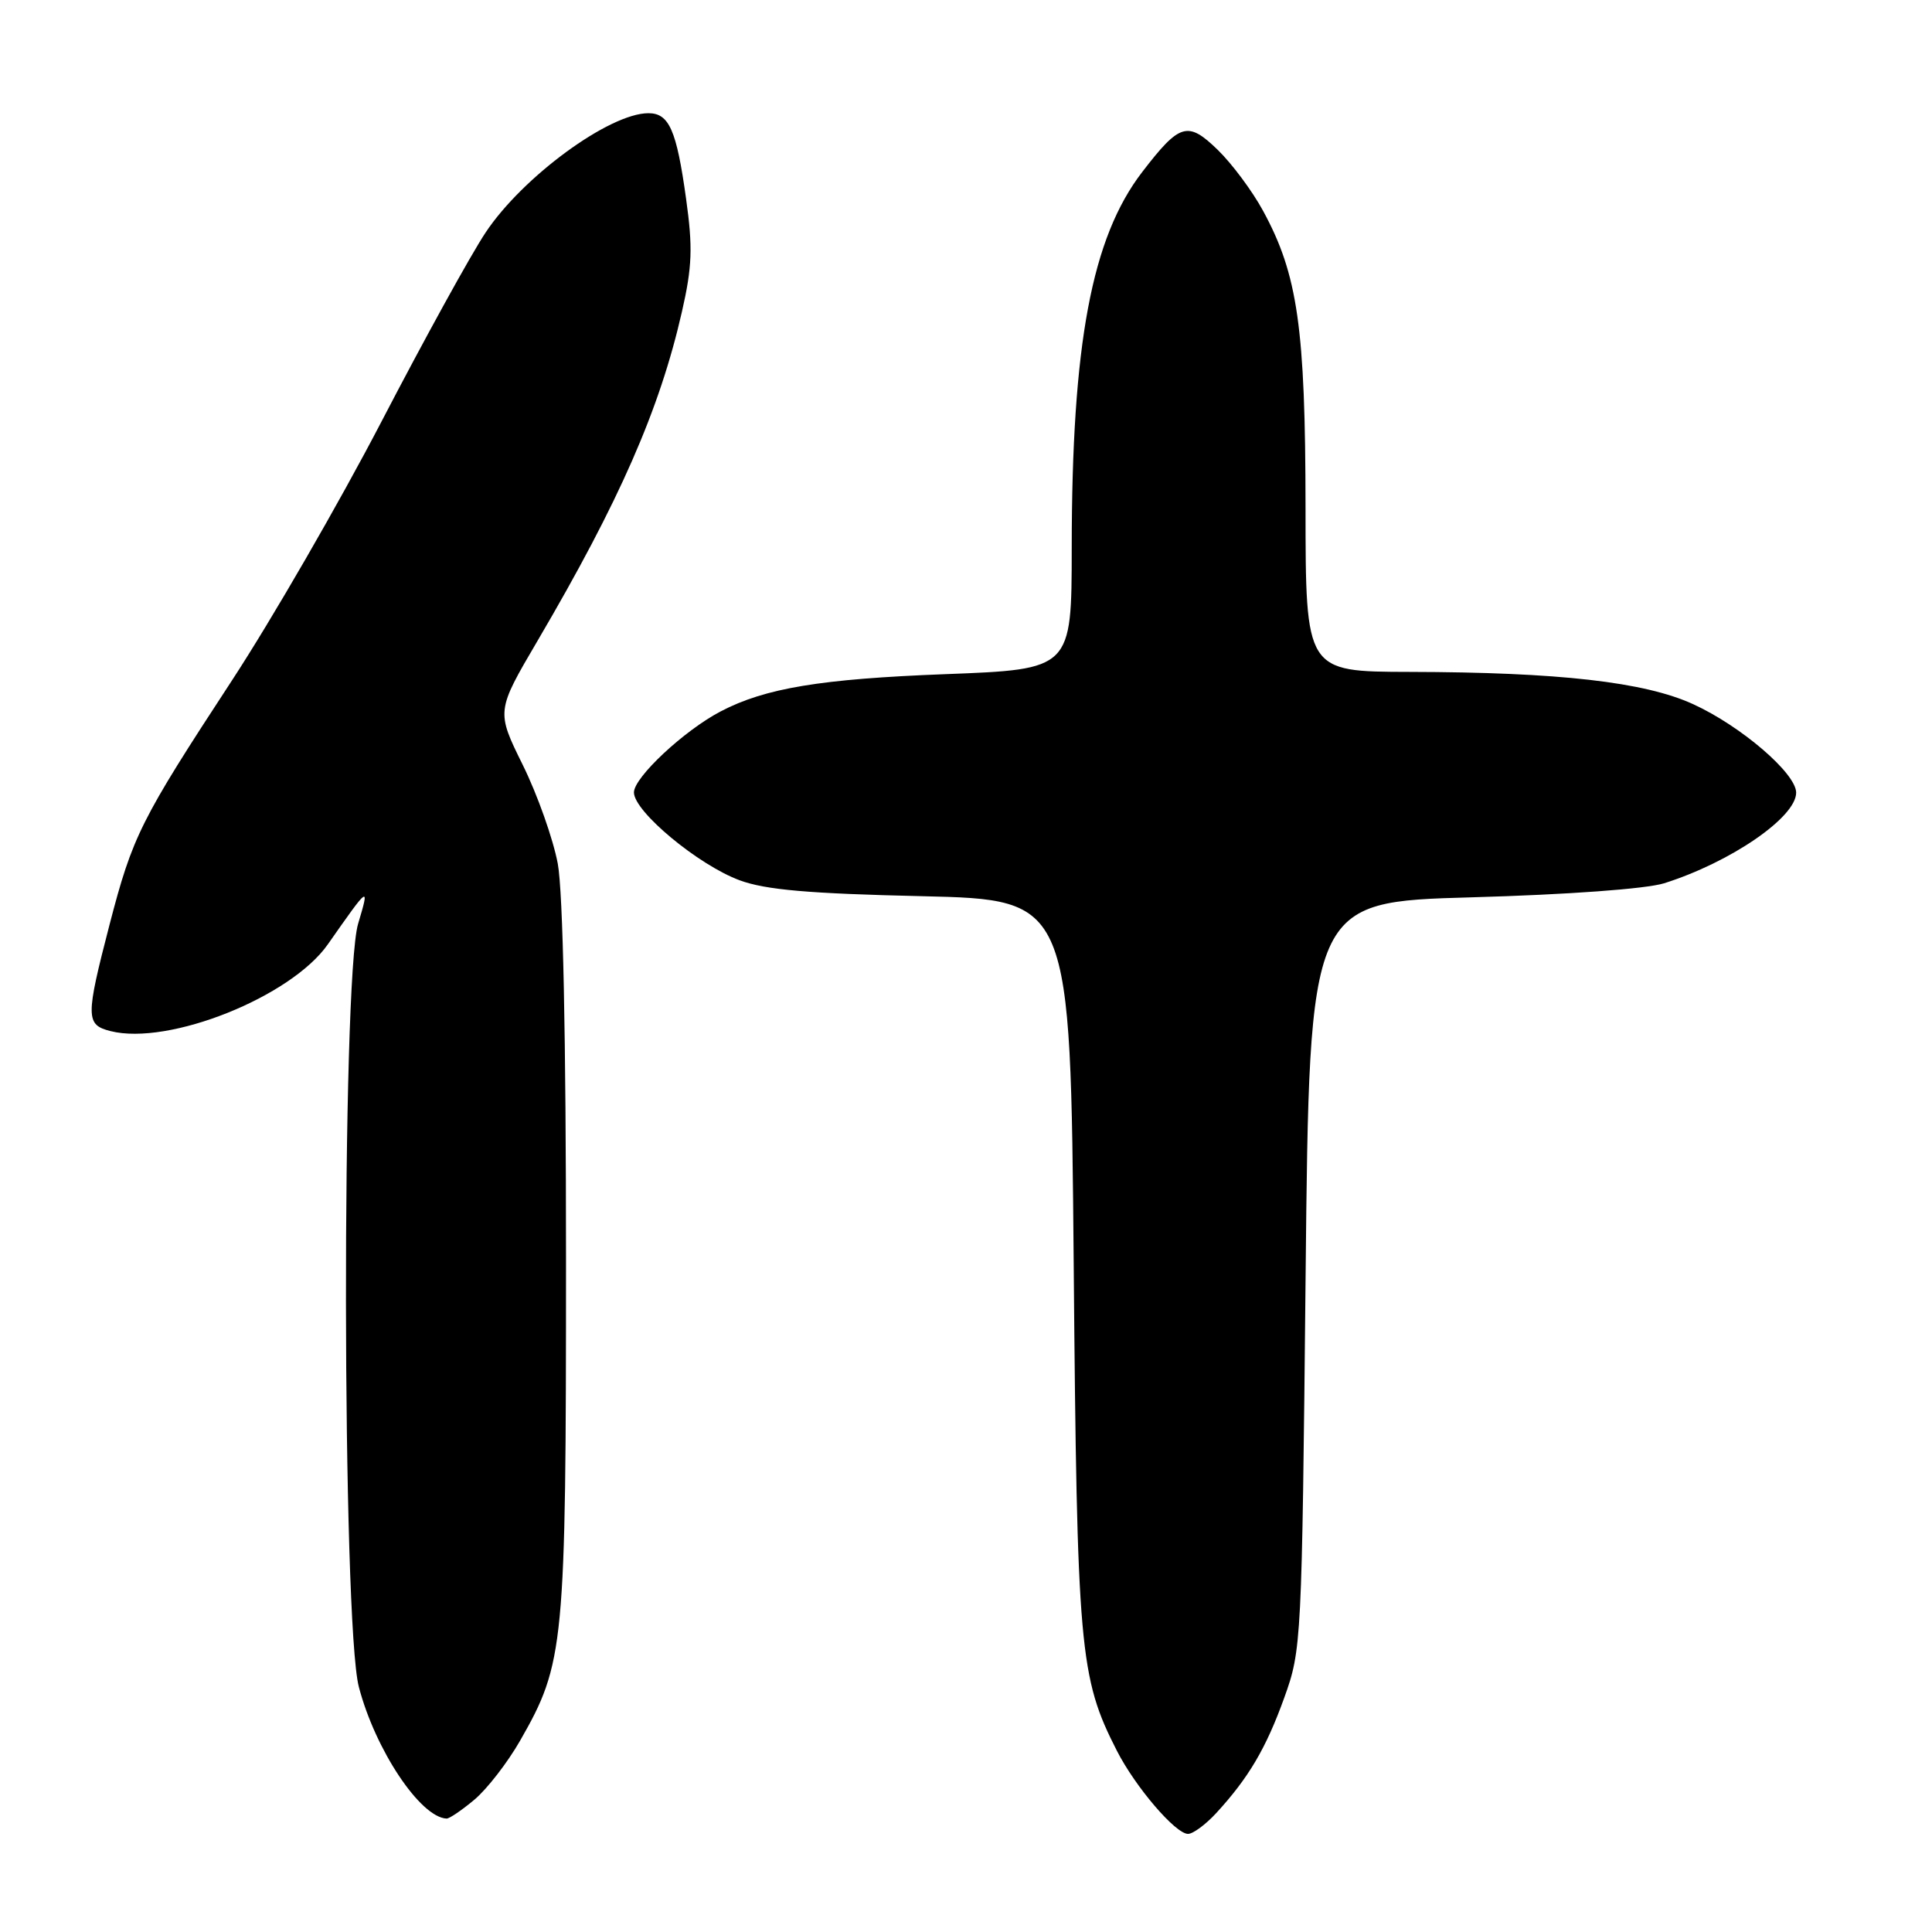 <?xml version="1.0" encoding="UTF-8" standalone="no"?>
<!DOCTYPE svg PUBLIC "-//W3C//DTD SVG 1.1//EN" "http://www.w3.org/Graphics/SVG/1.1/DTD/svg11.dtd" >
<svg xmlns="http://www.w3.org/2000/svg" xmlns:xlink="http://www.w3.org/1999/xlink" version="1.1" viewBox="0 0 256 256">
 <g >
 <path fill="currentColor"
d=" M 161.15 240.25 C 165.44 235.58 167.75 231.68 170.17 224.96 C 172.46 218.60 172.51 217.70 173.00 169.00 C 173.50 119.50 173.50 119.50 195.00 118.90 C 207.78 118.54 218.12 117.78 220.50 117.04 C 229.31 114.26 238.00 108.30 238.00 105.03 C 238.00 102.48 230.70 96.21 224.36 93.31 C 217.92 90.36 206.57 89.07 186.75 89.03 C 173.00 89.00 173.00 89.00 172.99 67.25 C 172.97 43.43 171.96 36.37 167.36 27.93 C 165.94 25.31 163.24 21.69 161.36 19.86 C 157.38 16.00 156.33 16.31 151.35 22.79 C 144.65 31.51 142.02 45.56 142.01 72.59 C 142.00 88.69 142.00 88.69 125.25 89.33 C 108.74 89.96 101.39 91.18 95.50 94.26 C 90.64 96.80 84.00 103.01 84.00 105.00 C 84.00 107.53 92.52 114.61 98.00 116.64 C 101.43 117.91 107.18 118.41 122.17 118.75 C 141.85 119.21 141.85 119.21 142.27 167.35 C 142.71 218.63 143.03 222.27 148.00 232.00 C 150.45 236.79 155.76 243.00 157.42 243.00 C 158.08 243.00 159.76 241.76 161.15 240.25 Z  M 62.88 238.45 C 64.55 237.04 67.27 233.53 68.92 230.64 C 74.79 220.38 75.00 218.19 75.00 166.97 C 75.00 137.49 74.60 118.19 73.91 114.45 C 73.30 111.19 71.22 105.31 69.28 101.38 C 65.75 94.23 65.75 94.23 71.25 84.87 C 82.09 66.40 87.41 54.27 90.36 41.30 C 91.72 35.35 91.81 32.78 90.91 26.34 C 89.65 17.23 88.66 15.00 85.92 15.00 C 80.75 15.00 69.24 23.43 64.34 30.82 C 62.39 33.74 56.20 44.99 50.57 55.82 C 44.94 66.64 36.00 82.12 30.71 90.20 C 18.59 108.72 17.58 110.74 14.51 122.54 C 11.33 134.80 11.34 135.80 14.66 136.63 C 22.38 138.57 38.56 132.10 43.44 125.13 C 48.97 117.24 48.99 117.23 47.45 122.41 C 45.25 129.86 45.33 215.00 47.55 223.53 C 49.72 231.85 55.69 240.81 59.17 240.97 C 59.54 240.99 61.21 239.85 62.88 238.45 Z "/>
</g>
</svg>
